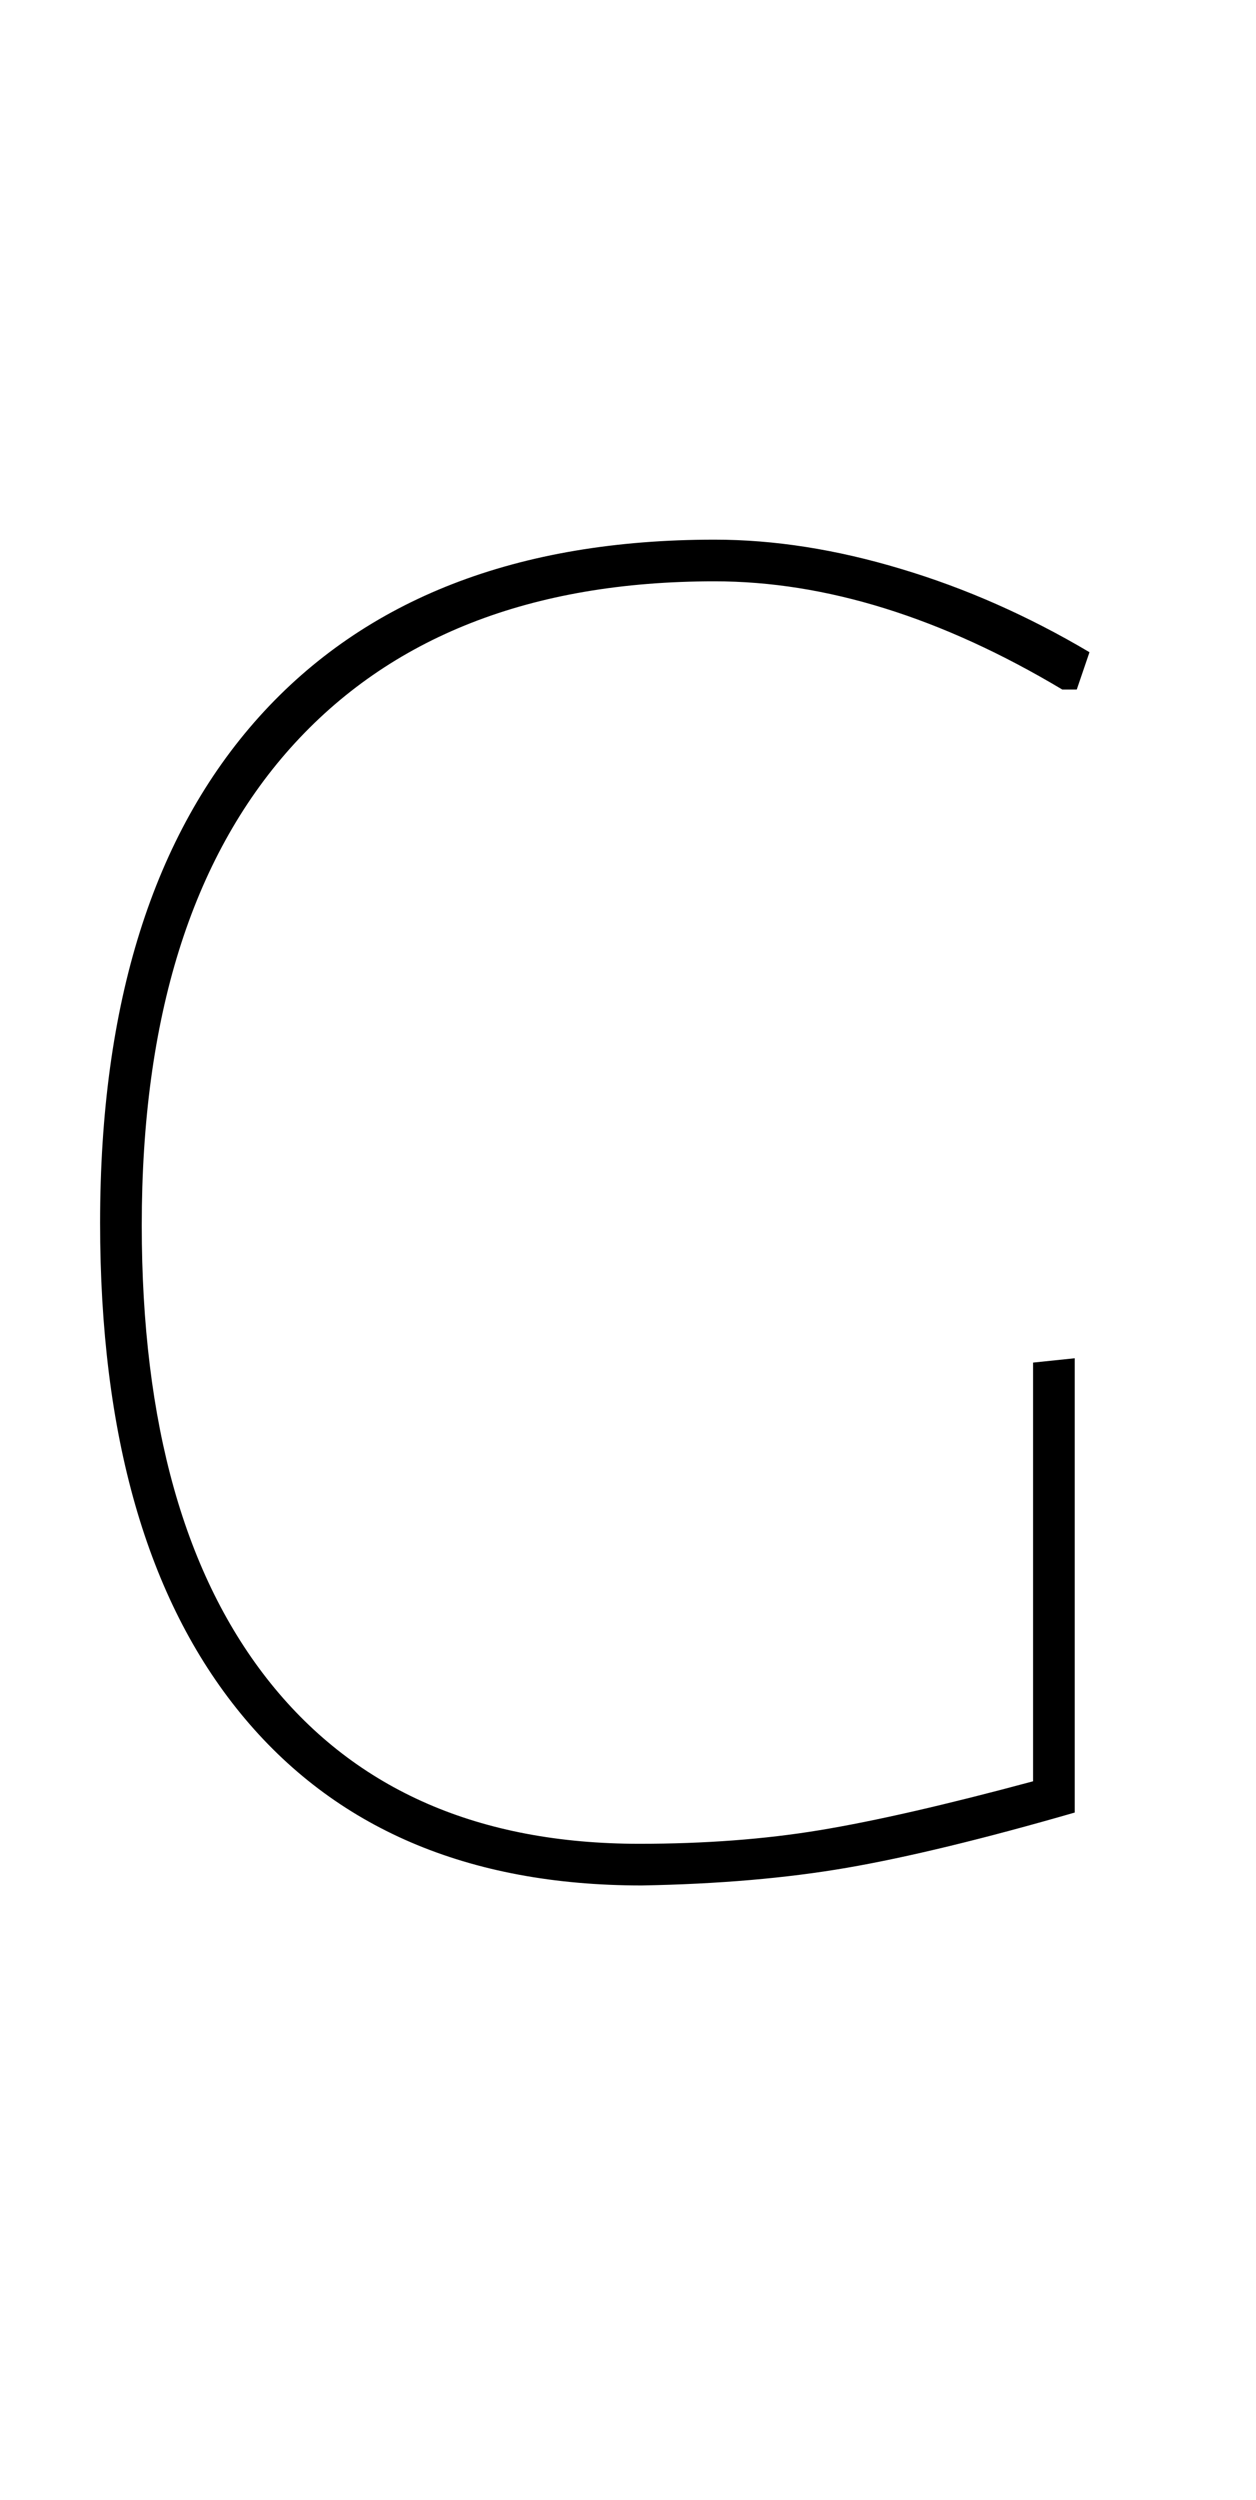 <svg xmlns="http://www.w3.org/2000/svg" xmlns:xlink="http://www.w3.org/1999/xlink" width="43.416" height="86.4"><path fill="black" d="M24.70 18.65Q27.79 18.65 31.14 19.66Q34.49 20.66 37.66 22.54L37.66 22.54L37.22 23.83L36.72 23.83Q30.46 20.09 24.70 20.09L24.70 20.09Q15.19 20.09 10.04 25.85Q4.90 31.61 4.90 42.34L4.90 42.34Q4.90 52.63 9.36 58.18Q13.82 63.72 22.10 63.72L22.10 63.72Q25.49 63.72 28.33 63.25Q31.18 62.78 35.71 61.56L35.71 61.56L35.71 47.09L37.15 46.94L37.15 62.64Q32.40 64.01 29.27 64.55Q26.14 65.09 22.18 65.16L22.18 65.16Q13.18 65.16 8.32 59.22Q3.46 53.28 3.46 42.26L3.46 42.26Q3.46 30.89 8.96 24.77Q14.47 18.65 24.70 18.65L24.70 18.65Z"/></svg>